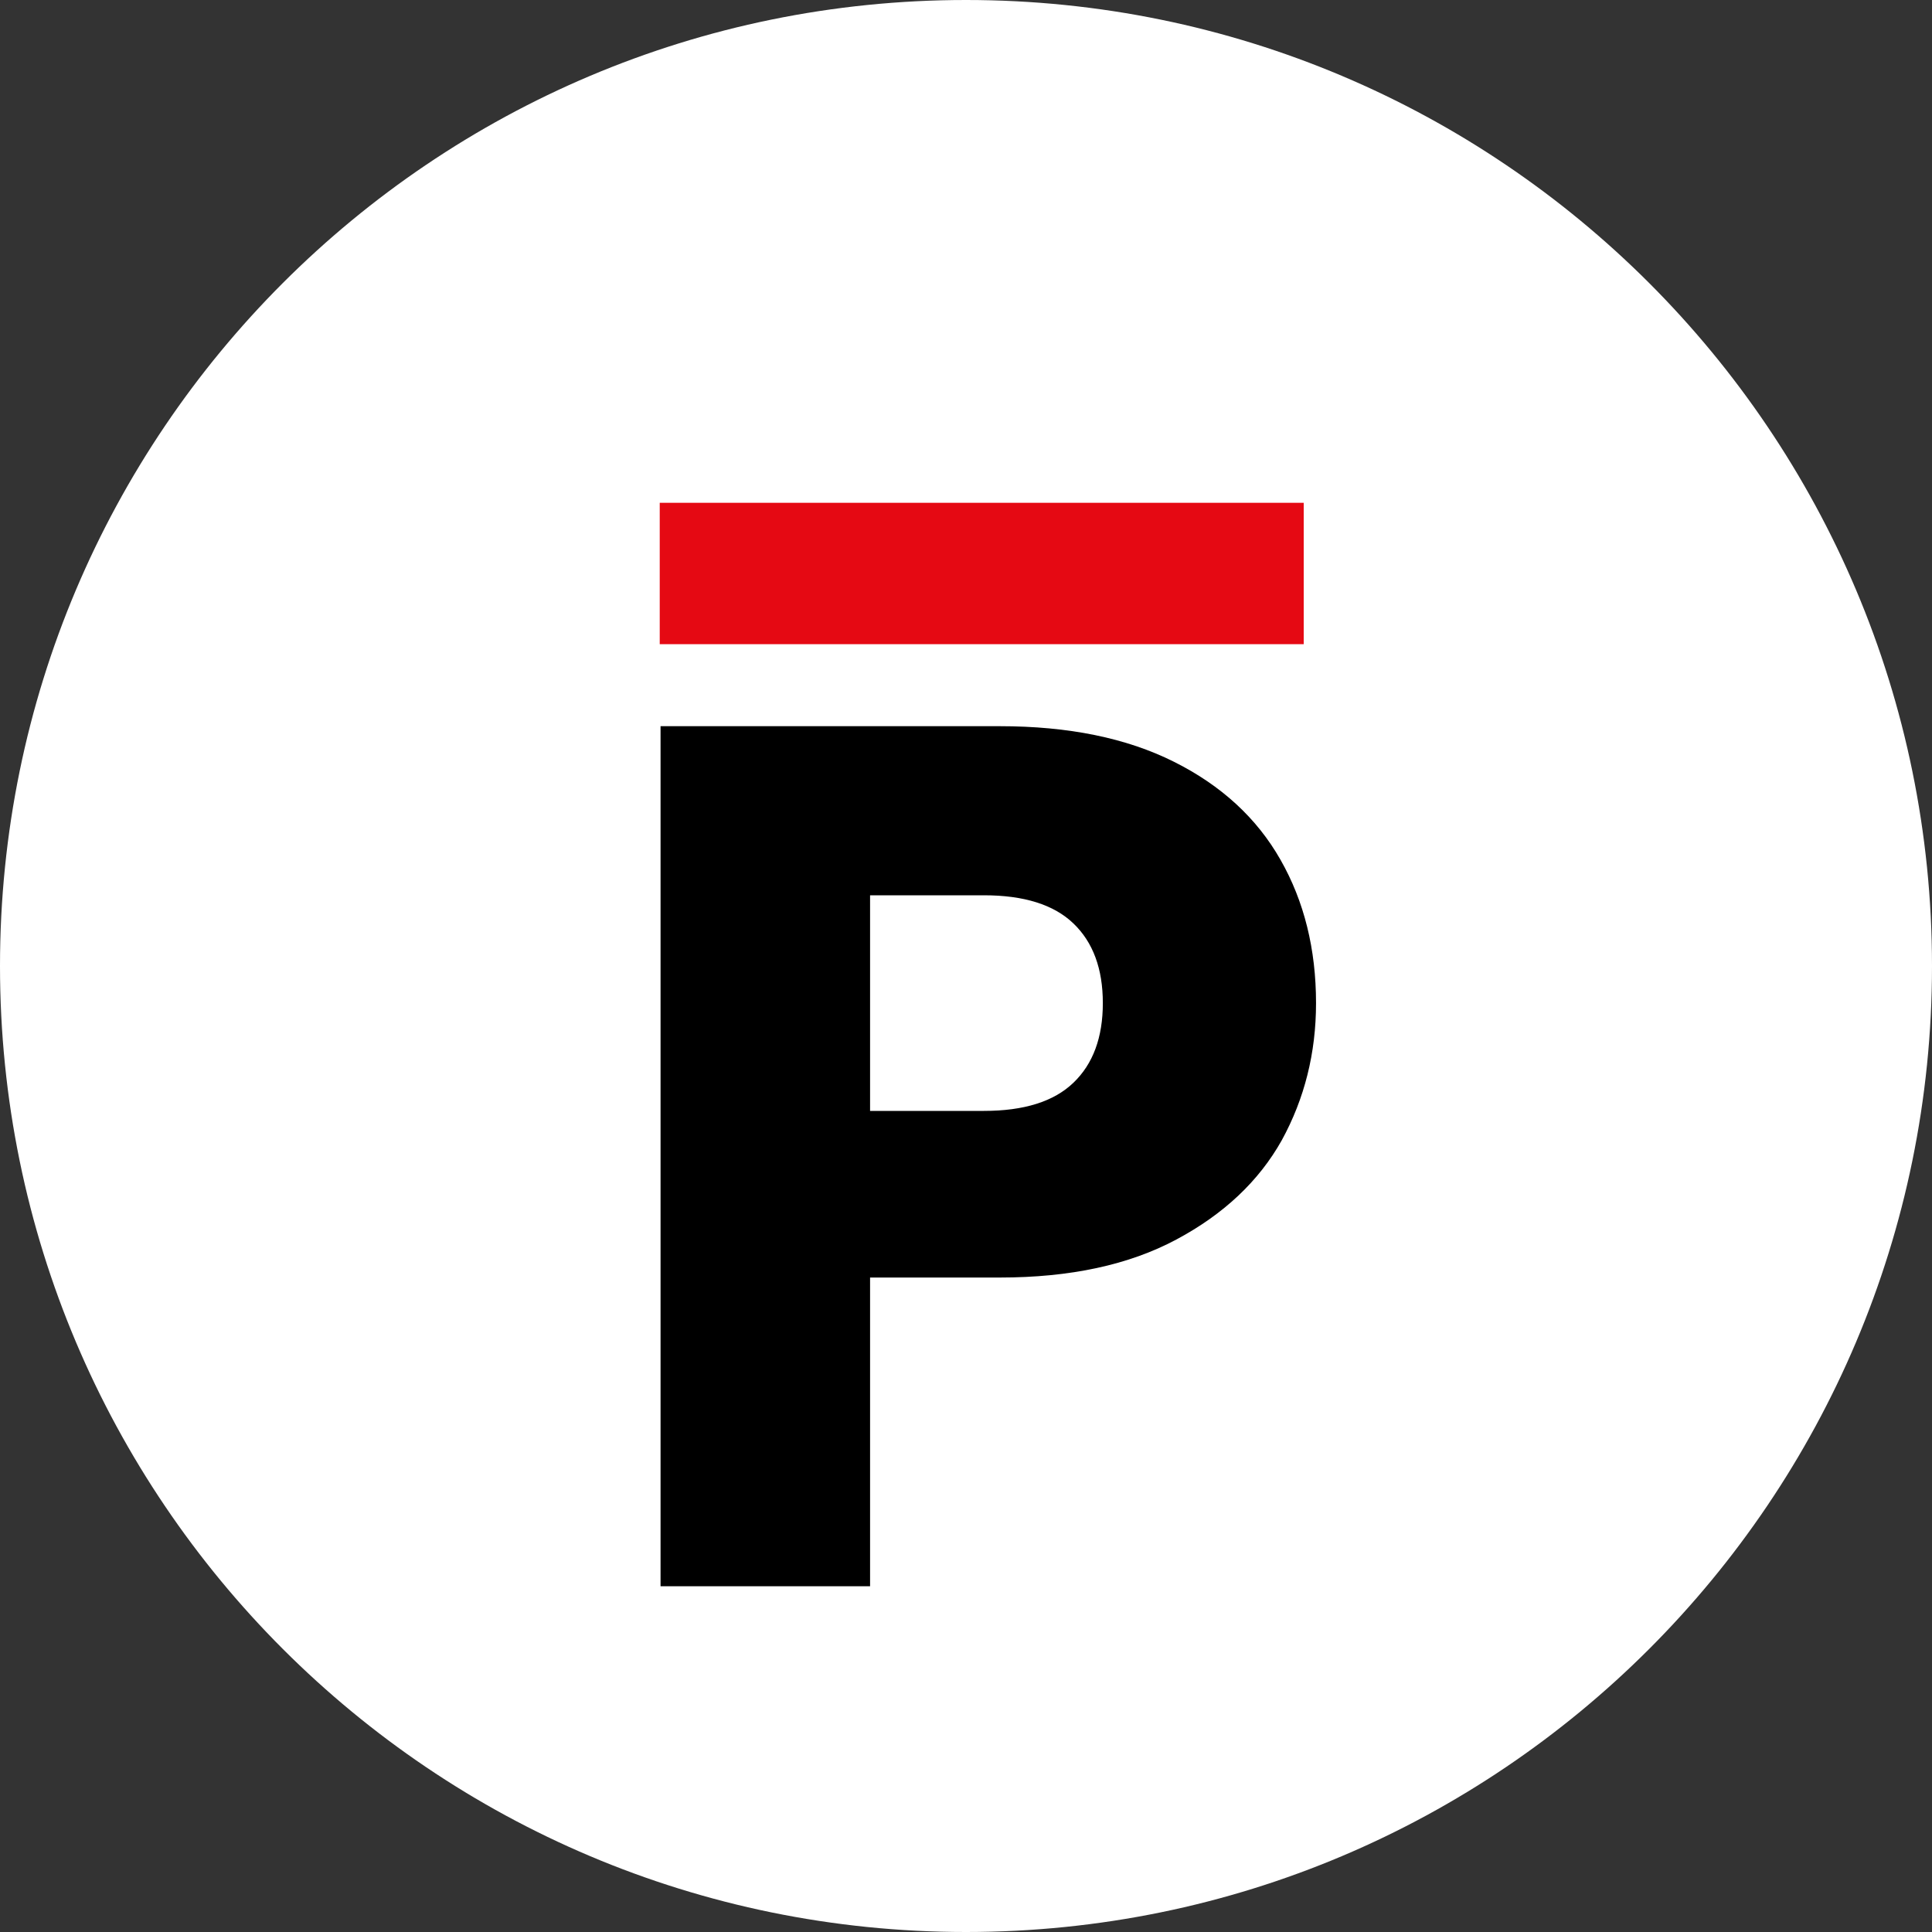 <svg width="40" height="40" viewBox="0 0 40 40" fill="none" xmlns="http://www.w3.org/2000/svg">
<rect x="0" y="0" width="40" height="40" fill="#333333" stroke="none"/>
<path d="M20 40C31.046 40 40 31.046 40 20C40 8.954 31.046 0 20 0C8.954 0 0 8.954 0 20C0 31.046 8.954 40 20 40Z" fill="white"/>
<path d="M26.992 10.41H13.659V13.337H26.992V10.41Z" fill="#E50913"/>
<path d="M27.247 20.768C27.247 21.799 27.01 22.746 26.537 23.609C26.063 24.454 25.336 25.139 24.355 25.663C23.374 26.188 22.157 26.45 20.702 26.45H18.014V32.842H13.676V15.035H20.702C22.123 15.035 23.323 15.28 24.304 15.771C25.285 16.261 26.021 16.938 26.511 17.8C27.002 18.662 27.247 19.652 27.247 20.768ZM20.373 23C21.201 23 21.819 22.806 22.224 22.417C22.63 22.028 22.833 21.478 22.833 20.768C22.833 20.058 22.63 19.508 22.224 19.119C21.819 18.73 21.201 18.536 20.373 18.536H18.014V23H20.373Z" fill="black"/>
</svg>
